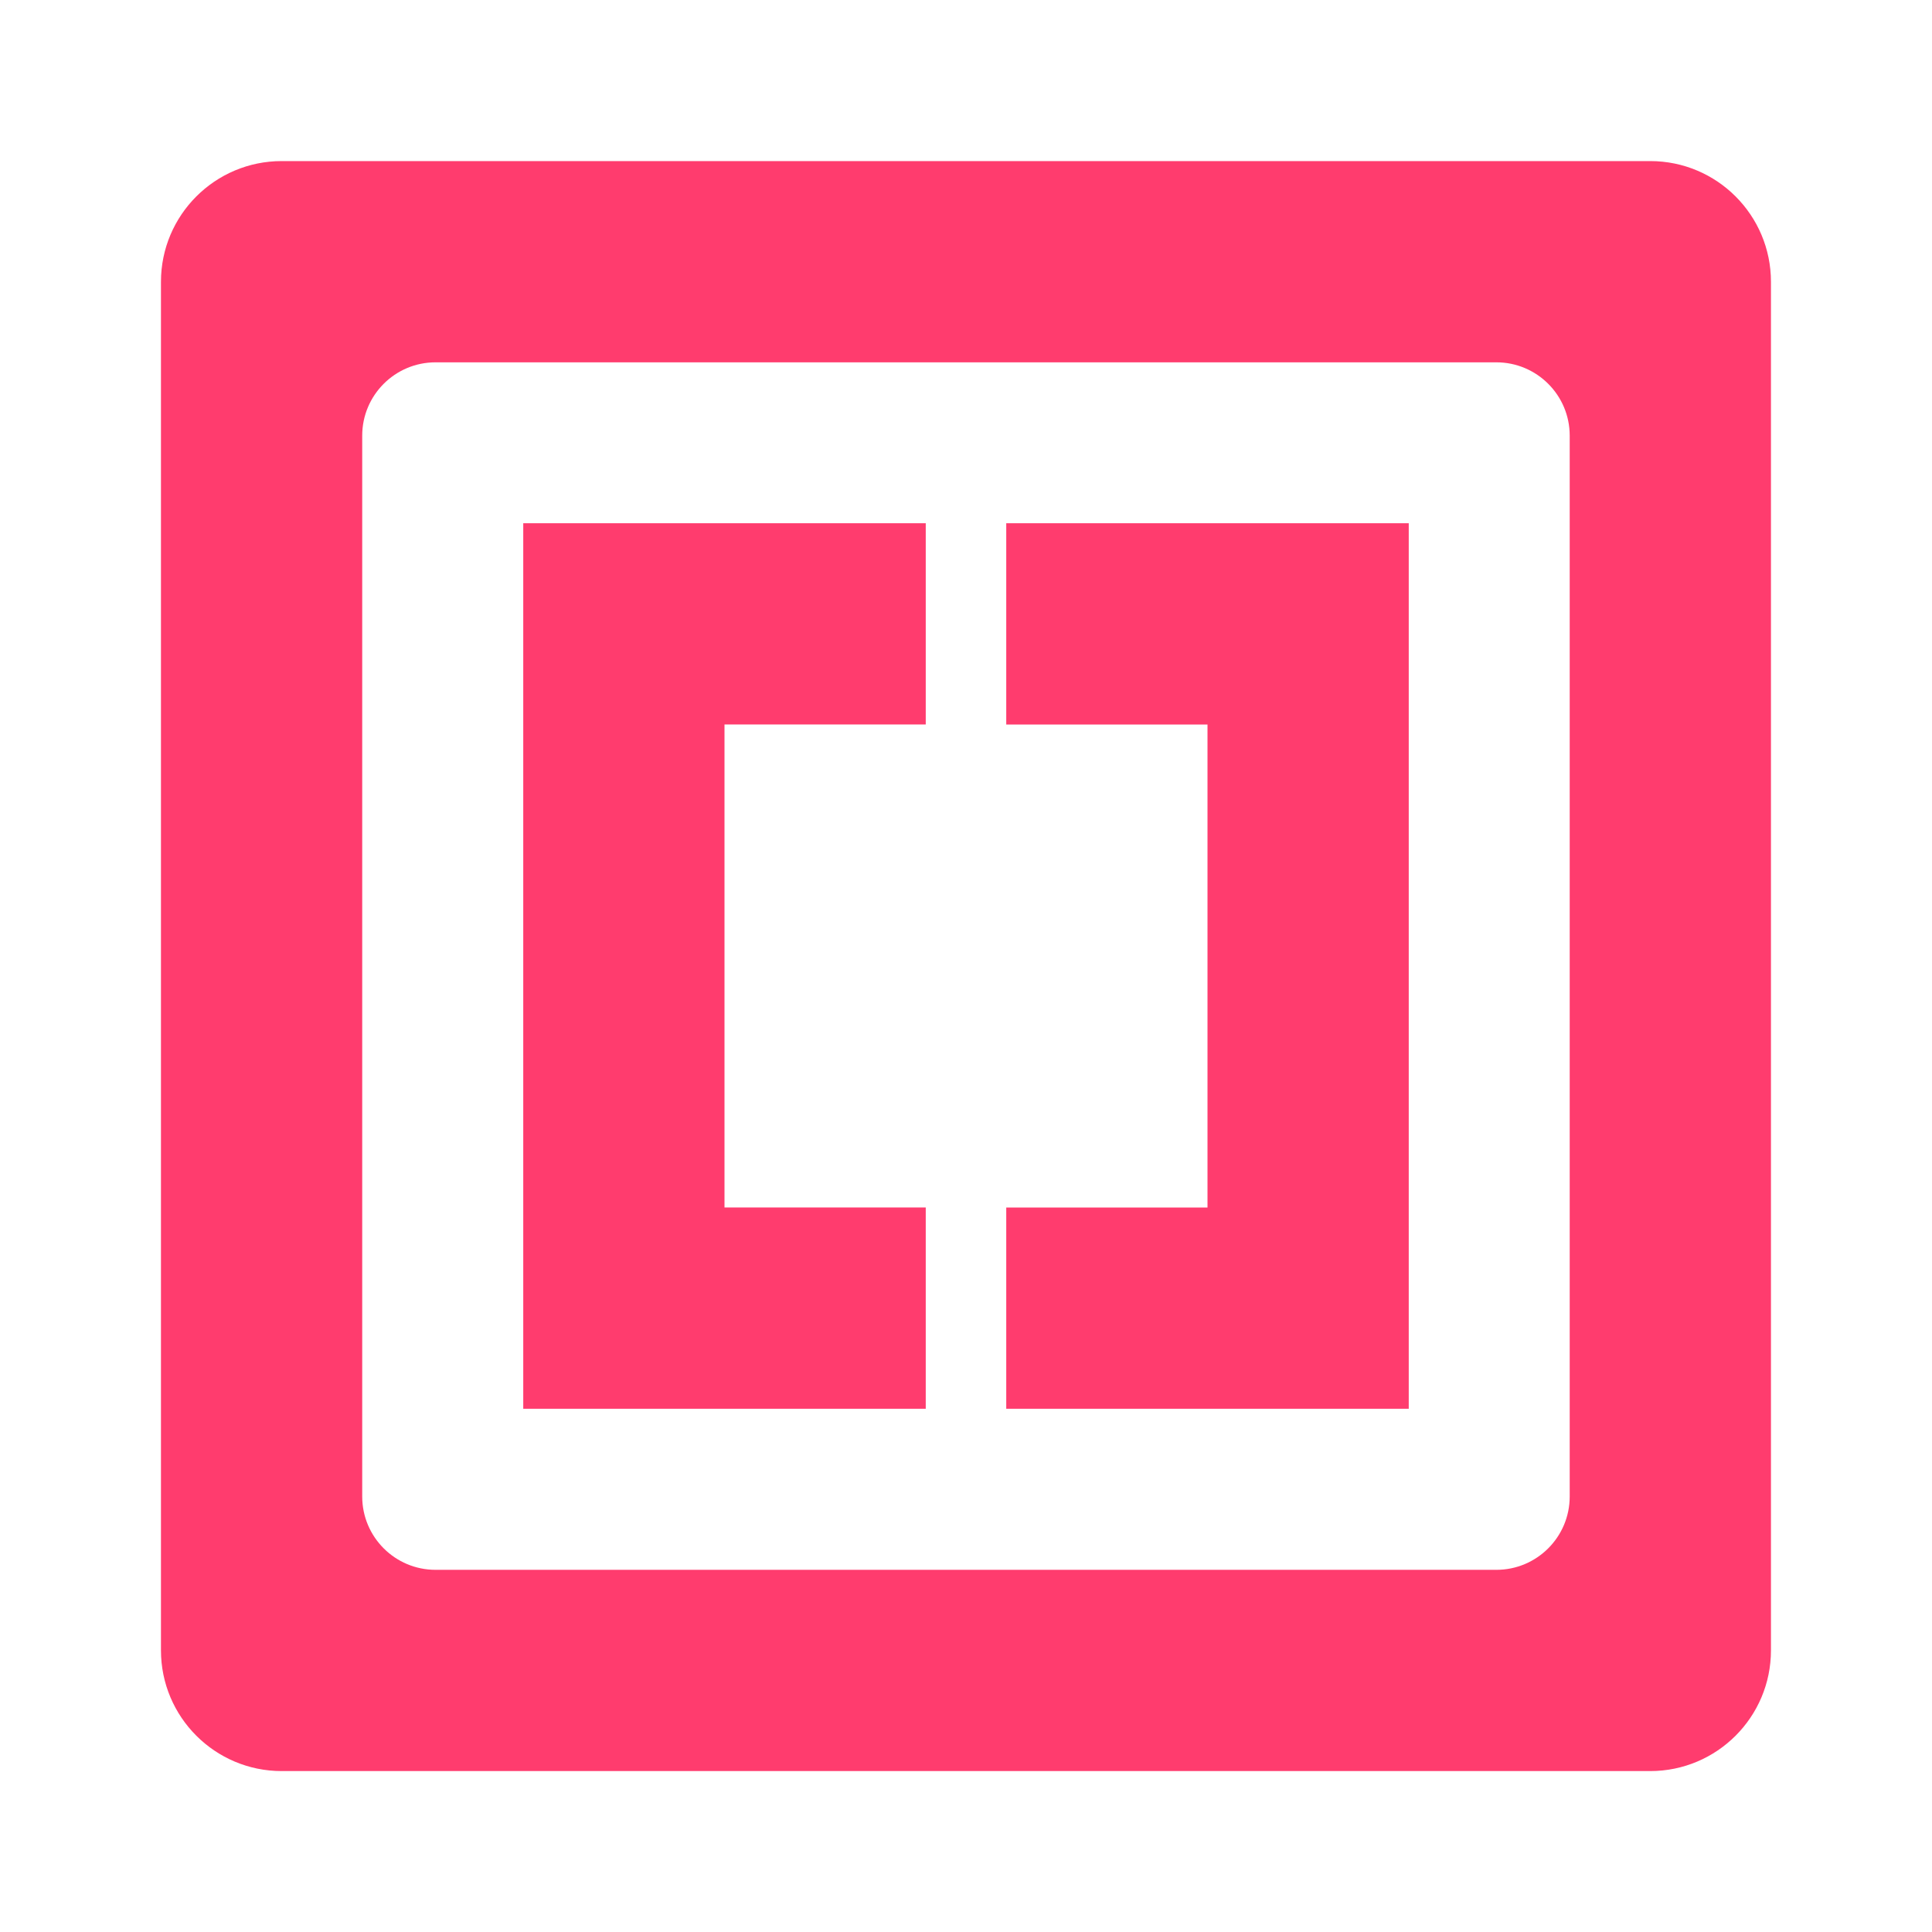 <svg height="48" width="48" xmlns="http://www.w3.org/2000/svg"><path fill="rgb(255, 60, 110)" d="m13 13v22h10v-5h-5v-12h5v-5zm12 0v5h5v12h-5v5h10v-22zm-14.179-3.998h26.356c1.006 0 1.822.816 1.822 1.822v26.356c0 1.006-.816 1.822-1.822 1.822h-26.356c-1.006 0-1.822-.816-1.822-1.822v-26.356c0-1.006.816-1.822 1.822-1.822zm-6.822-2v34c0 1.657 1.343 3 3 3h34c1.657 0 3-1.343 3-3v-34c0-1.657-1.343-3-3-3h-34c-1.657 0-3 1.343-3 3z"/></svg>